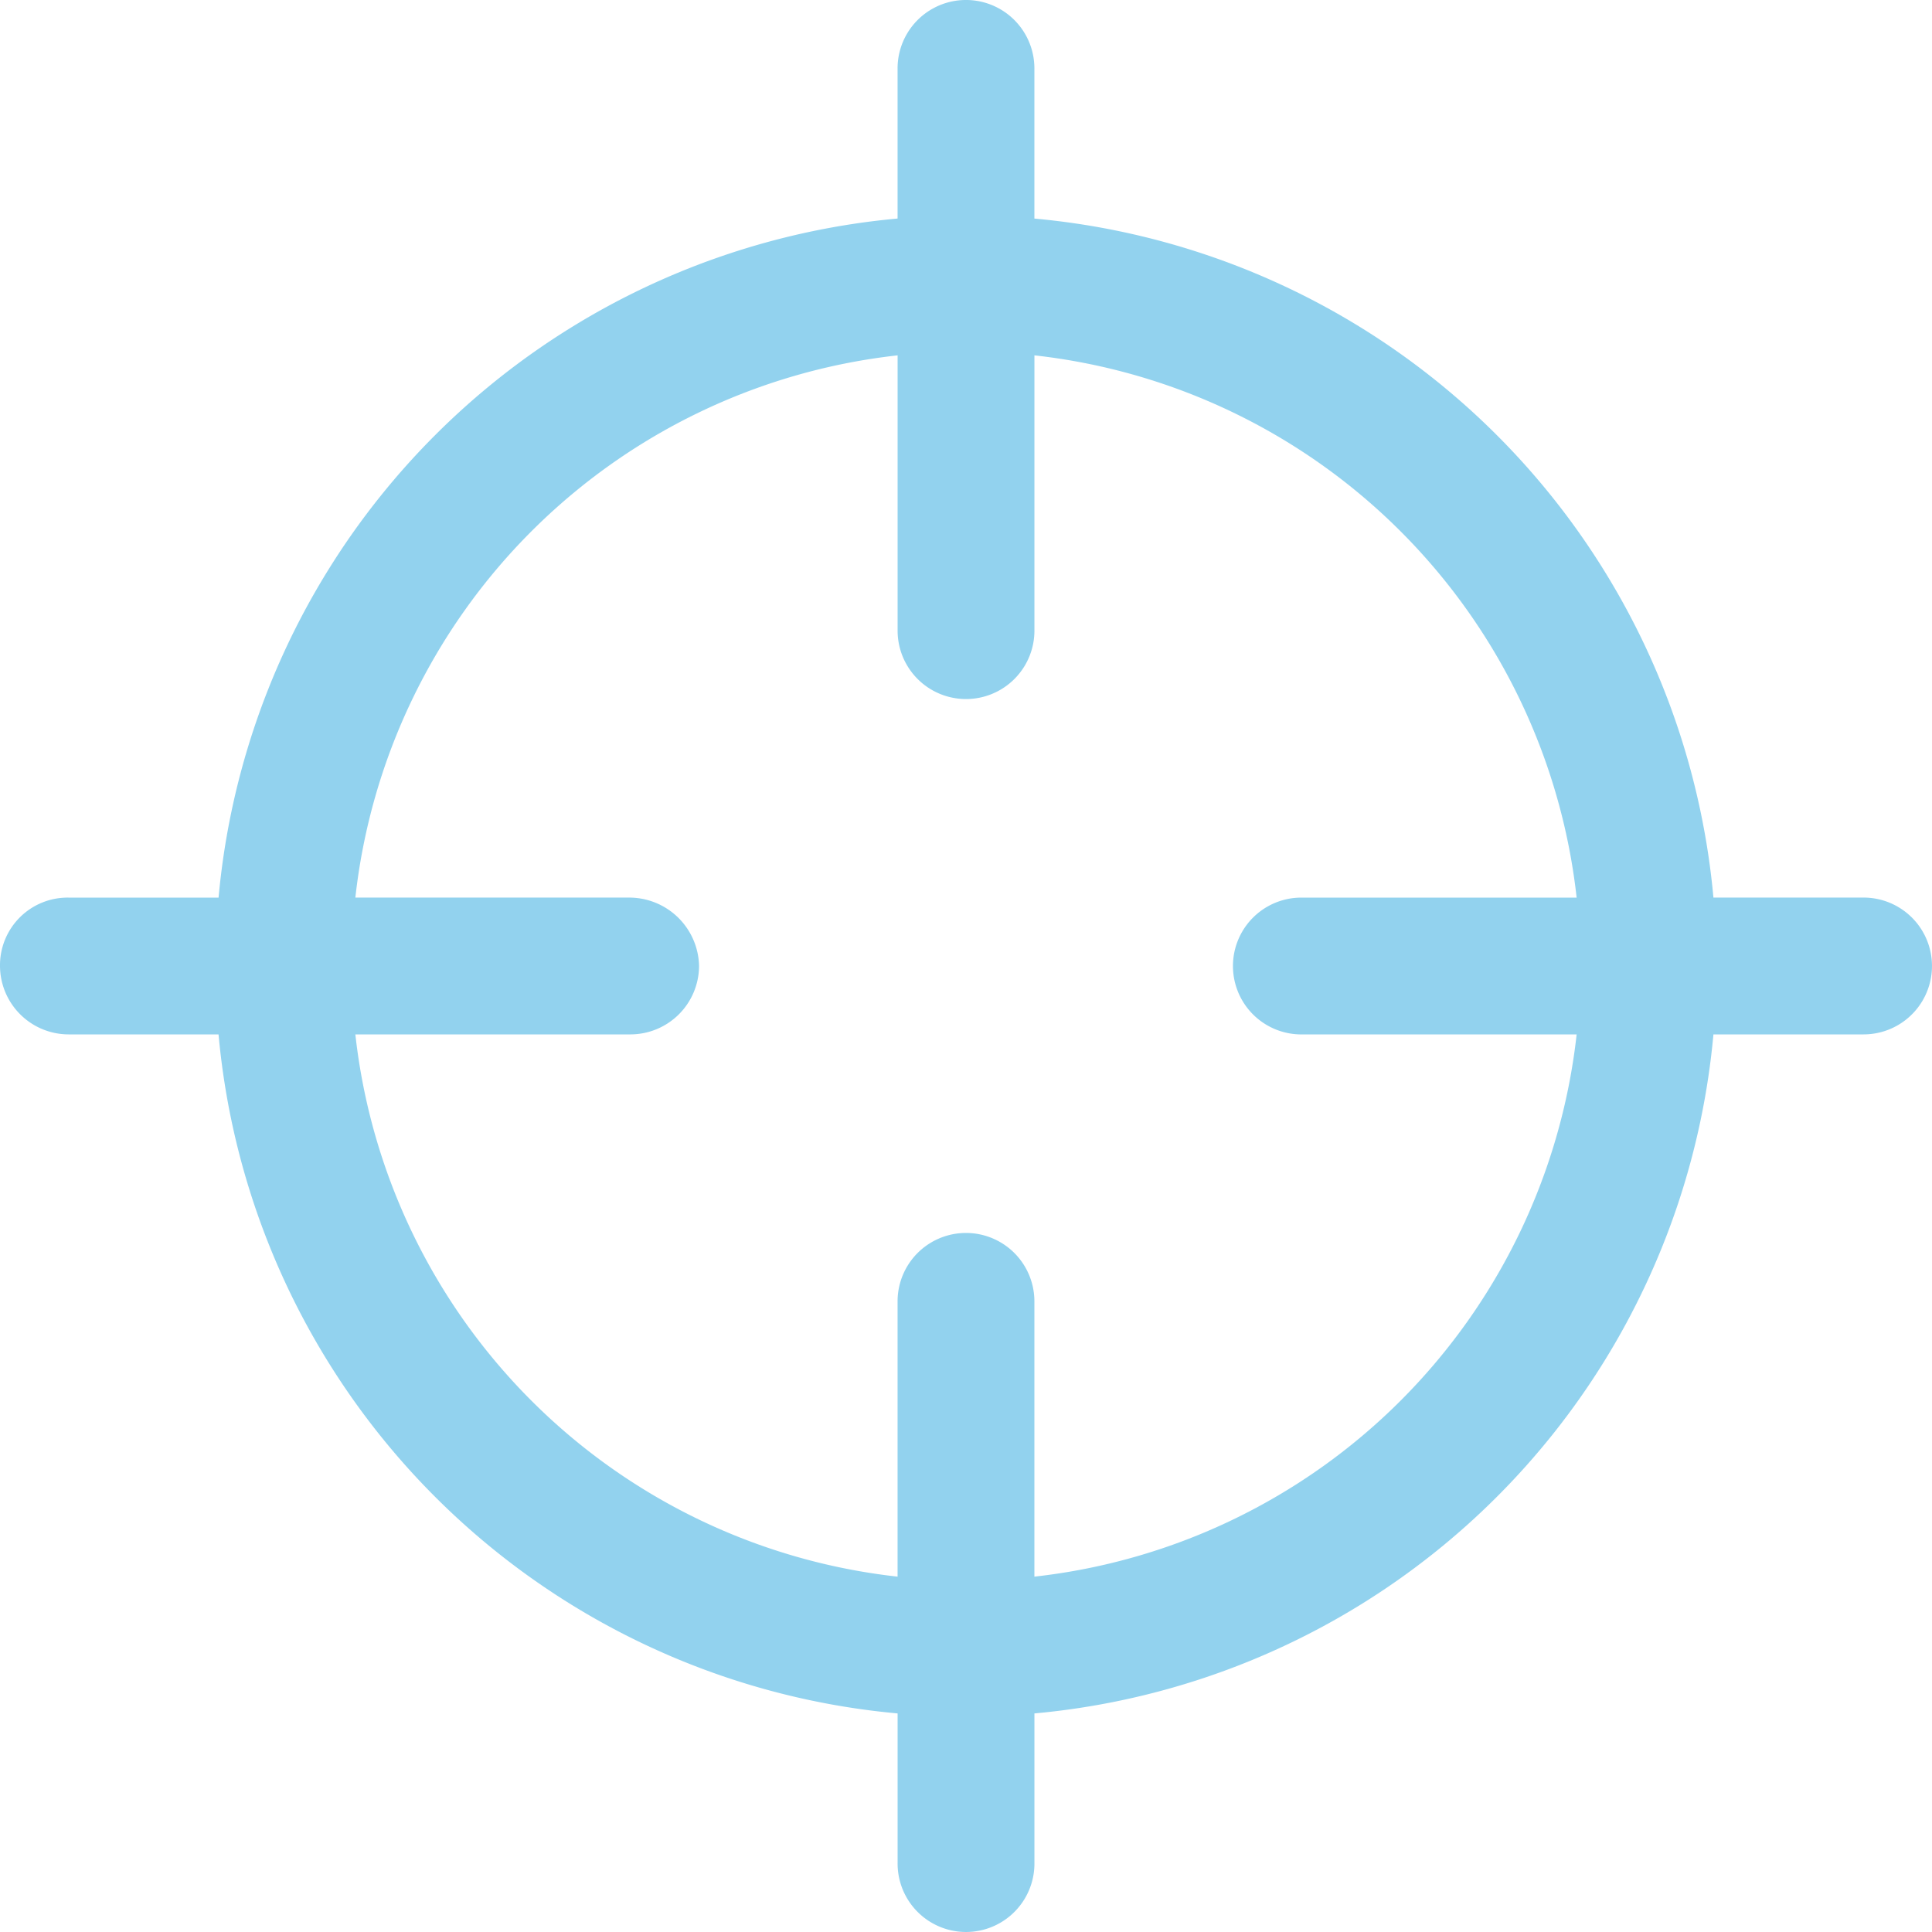 <svg xmlns="http://www.w3.org/2000/svg" width="60" height="60" viewBox="0 0 60 60"><defs><style>.a{opacity:0.5;}.b{fill:#26a5dd;}</style></defs><g class="a" transform="translate(-6.6 -6.6)"><path class="b" d="M8.724,38.724h4.663A23.29,23.29,0,0,0,34.476,59.812v4.663a2.124,2.124,0,1,0,4.249,0V59.812A23.29,23.29,0,0,0,59.812,38.724h4.663a2.124,2.124,0,1,0,0-4.249H59.812A23.29,23.29,0,0,0,38.724,13.388V8.724a2.124,2.124,0,0,0-4.249,0v4.663A23.29,23.29,0,0,0,13.388,34.476H8.724A2.1,2.1,0,0,0,6.6,36.6a2.134,2.134,0,0,0,2.124,2.124Zm17.461-4.249H17.636A19.061,19.061,0,0,1,34.476,17.636v8.549a2.124,2.124,0,1,0,4.249,0V17.636A19.061,19.061,0,0,1,55.564,34.476H47.015a2.124,2.124,0,0,0,0,4.249h8.549A19.061,19.061,0,0,1,38.724,55.564V47.015a2.124,2.124,0,1,0-4.249,0v8.549A19.061,19.061,0,0,1,17.636,38.724h8.549A2.134,2.134,0,0,0,28.31,36.6a2.169,2.169,0,0,0-2.124-2.124Z" transform="translate(0 0)"/></g></svg>